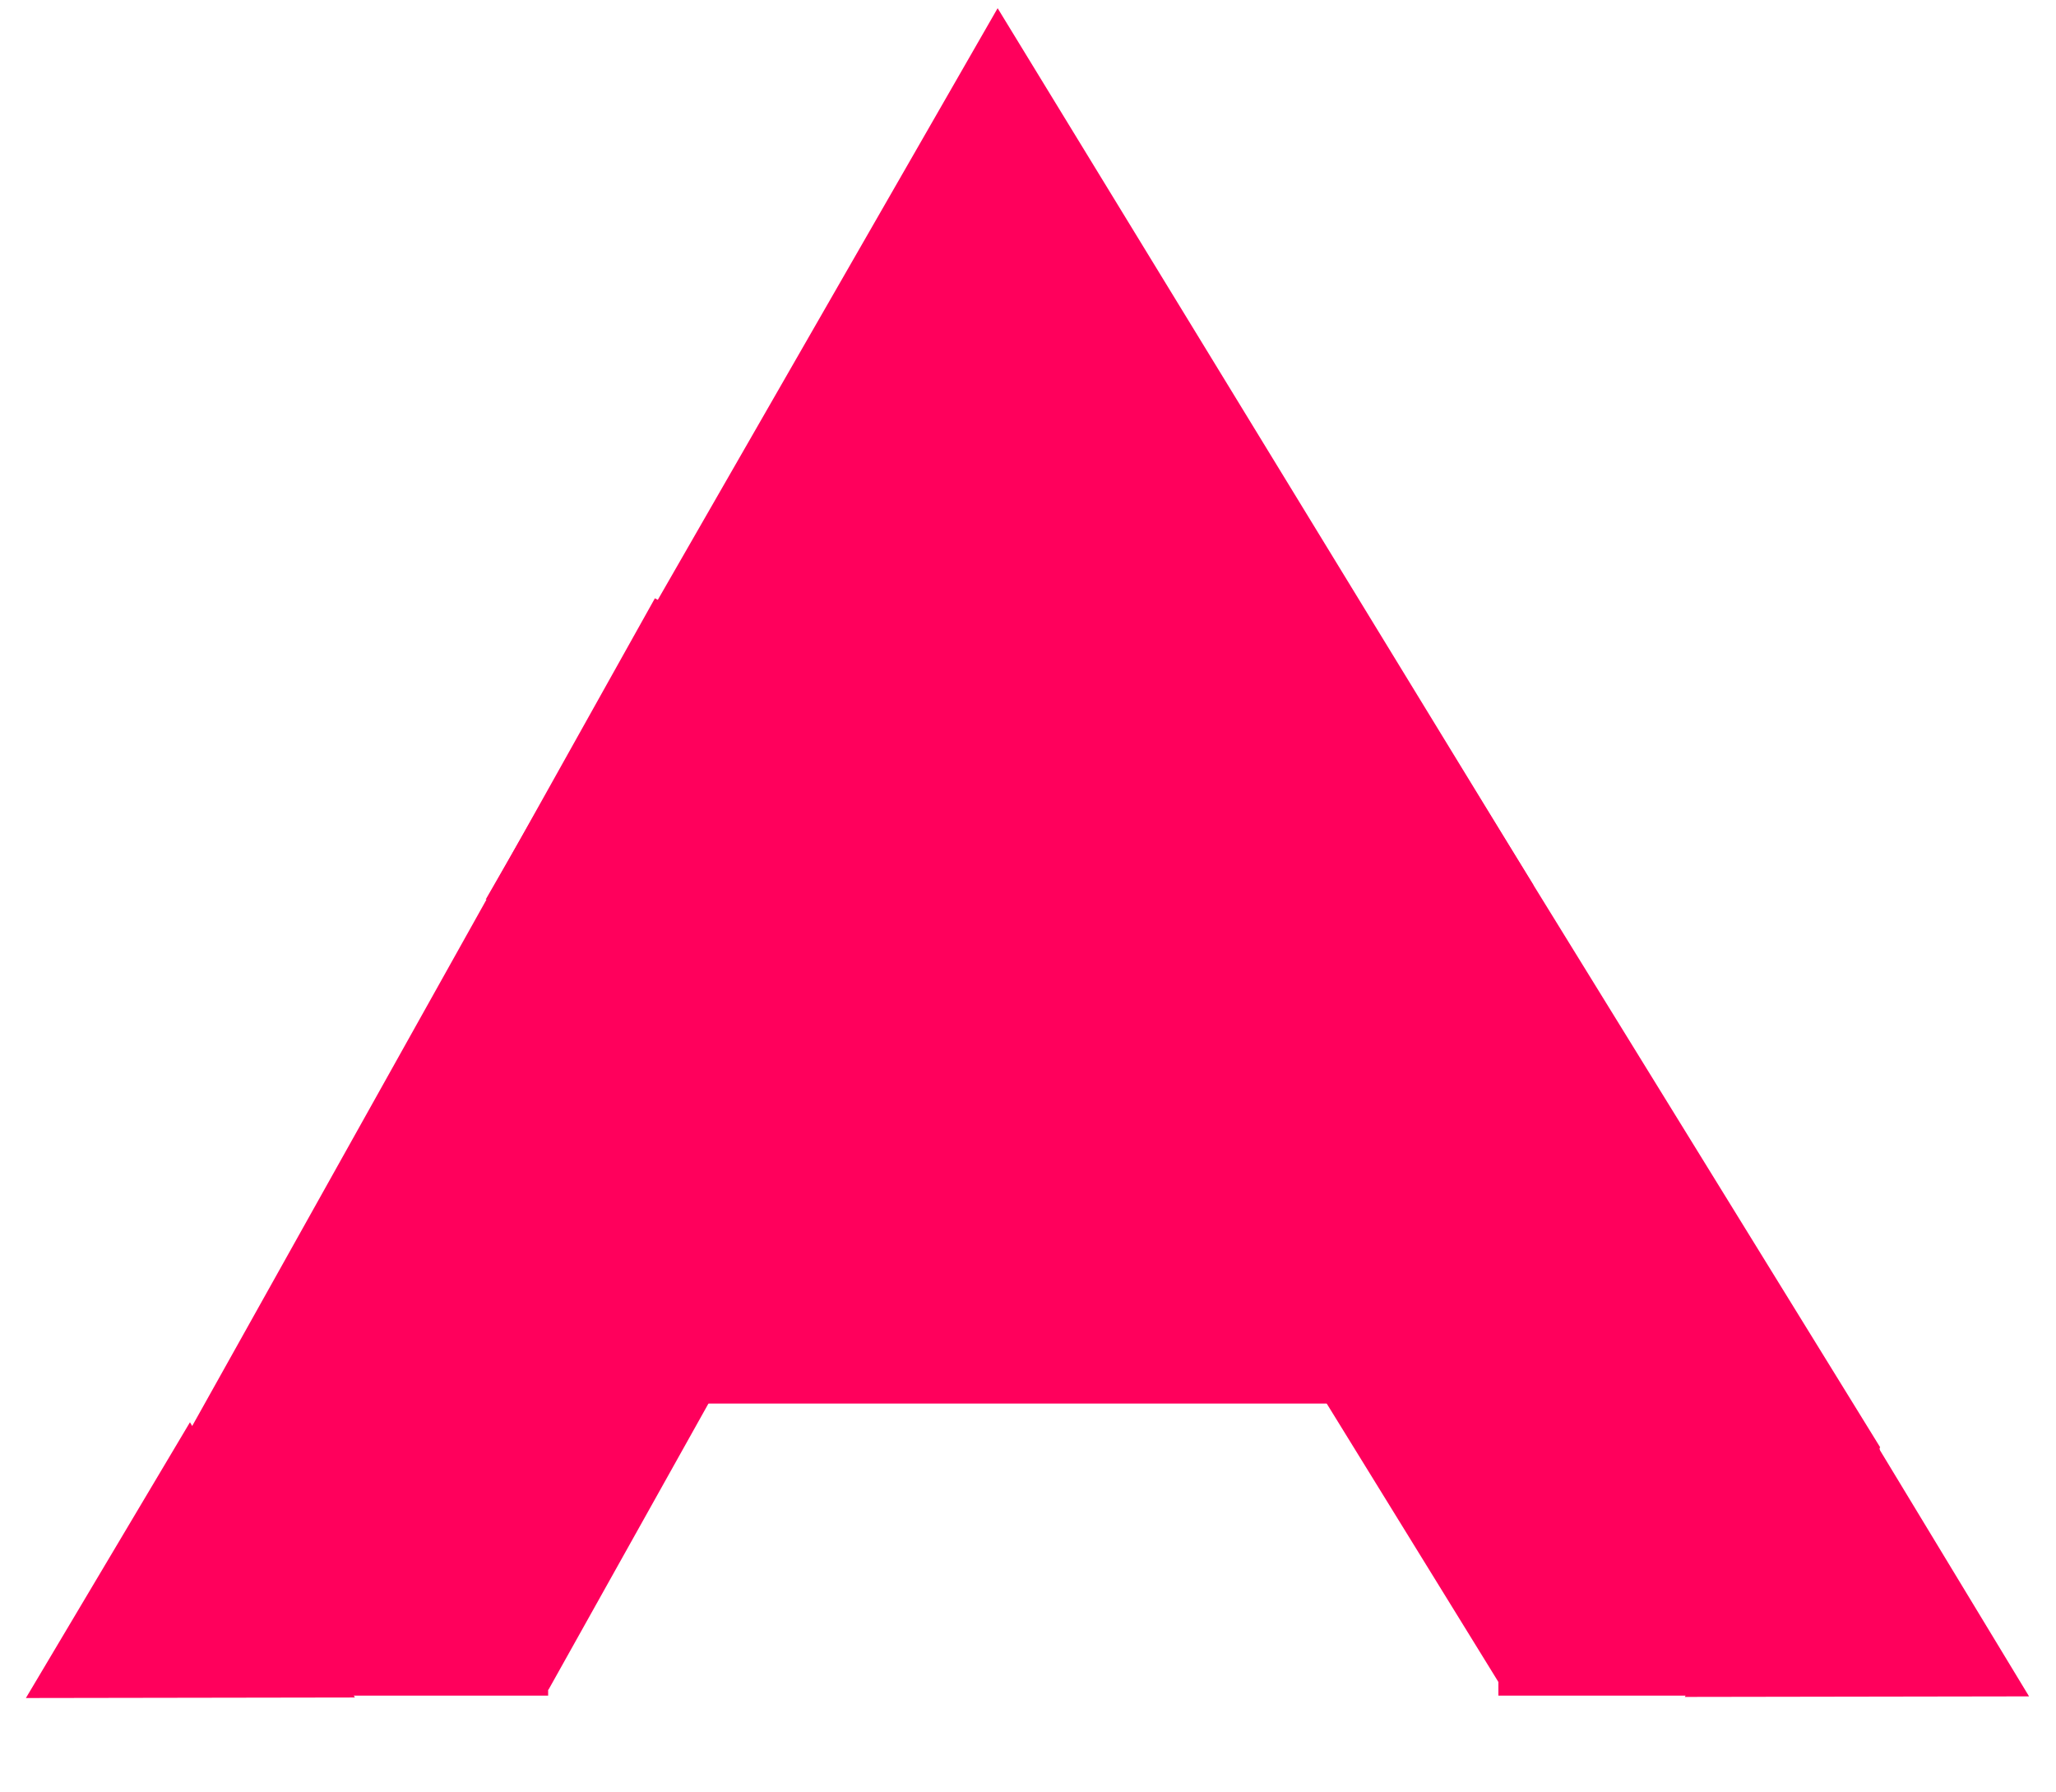 <svg width="1084" height="945" viewBox="0 0 1084 945" fill="none" xmlns="http://www.w3.org/2000/svg">
<rect x="345.297" y="315.429" width="231.811" height="529.781" transform="rotate(29.206 345.297 315.429)" fill="#FF005C"/>
<rect x="529.868" y="464.938" width="236.267" height="495.998" transform="rotate(-31.66 529.868 464.938)" fill="#FF005C"/>
<path d="M525.989 4.324L808.561 466.792L256.056 474.282L525.989 4.324Z" fill="#FF005C"/>
<rect x="100" y="767" width="189" height="127" fill="#FF005C"/>
<rect x="790" y="763" width="201" height="131" fill="#FF005C"/>
<path d="M100.158 749.867L187.124 894.99L13.653 895.266L100.158 749.867Z" fill="#FF005C"/>
<path d="M978.795 744.166L1069.79 894.397L888.279 894.686L978.795 744.166Z" fill="#FF005C"/>
<path d="M511.5 395L720.645 740H302.355L511.5 395Z" fill="#FF005C"/>
</svg>
